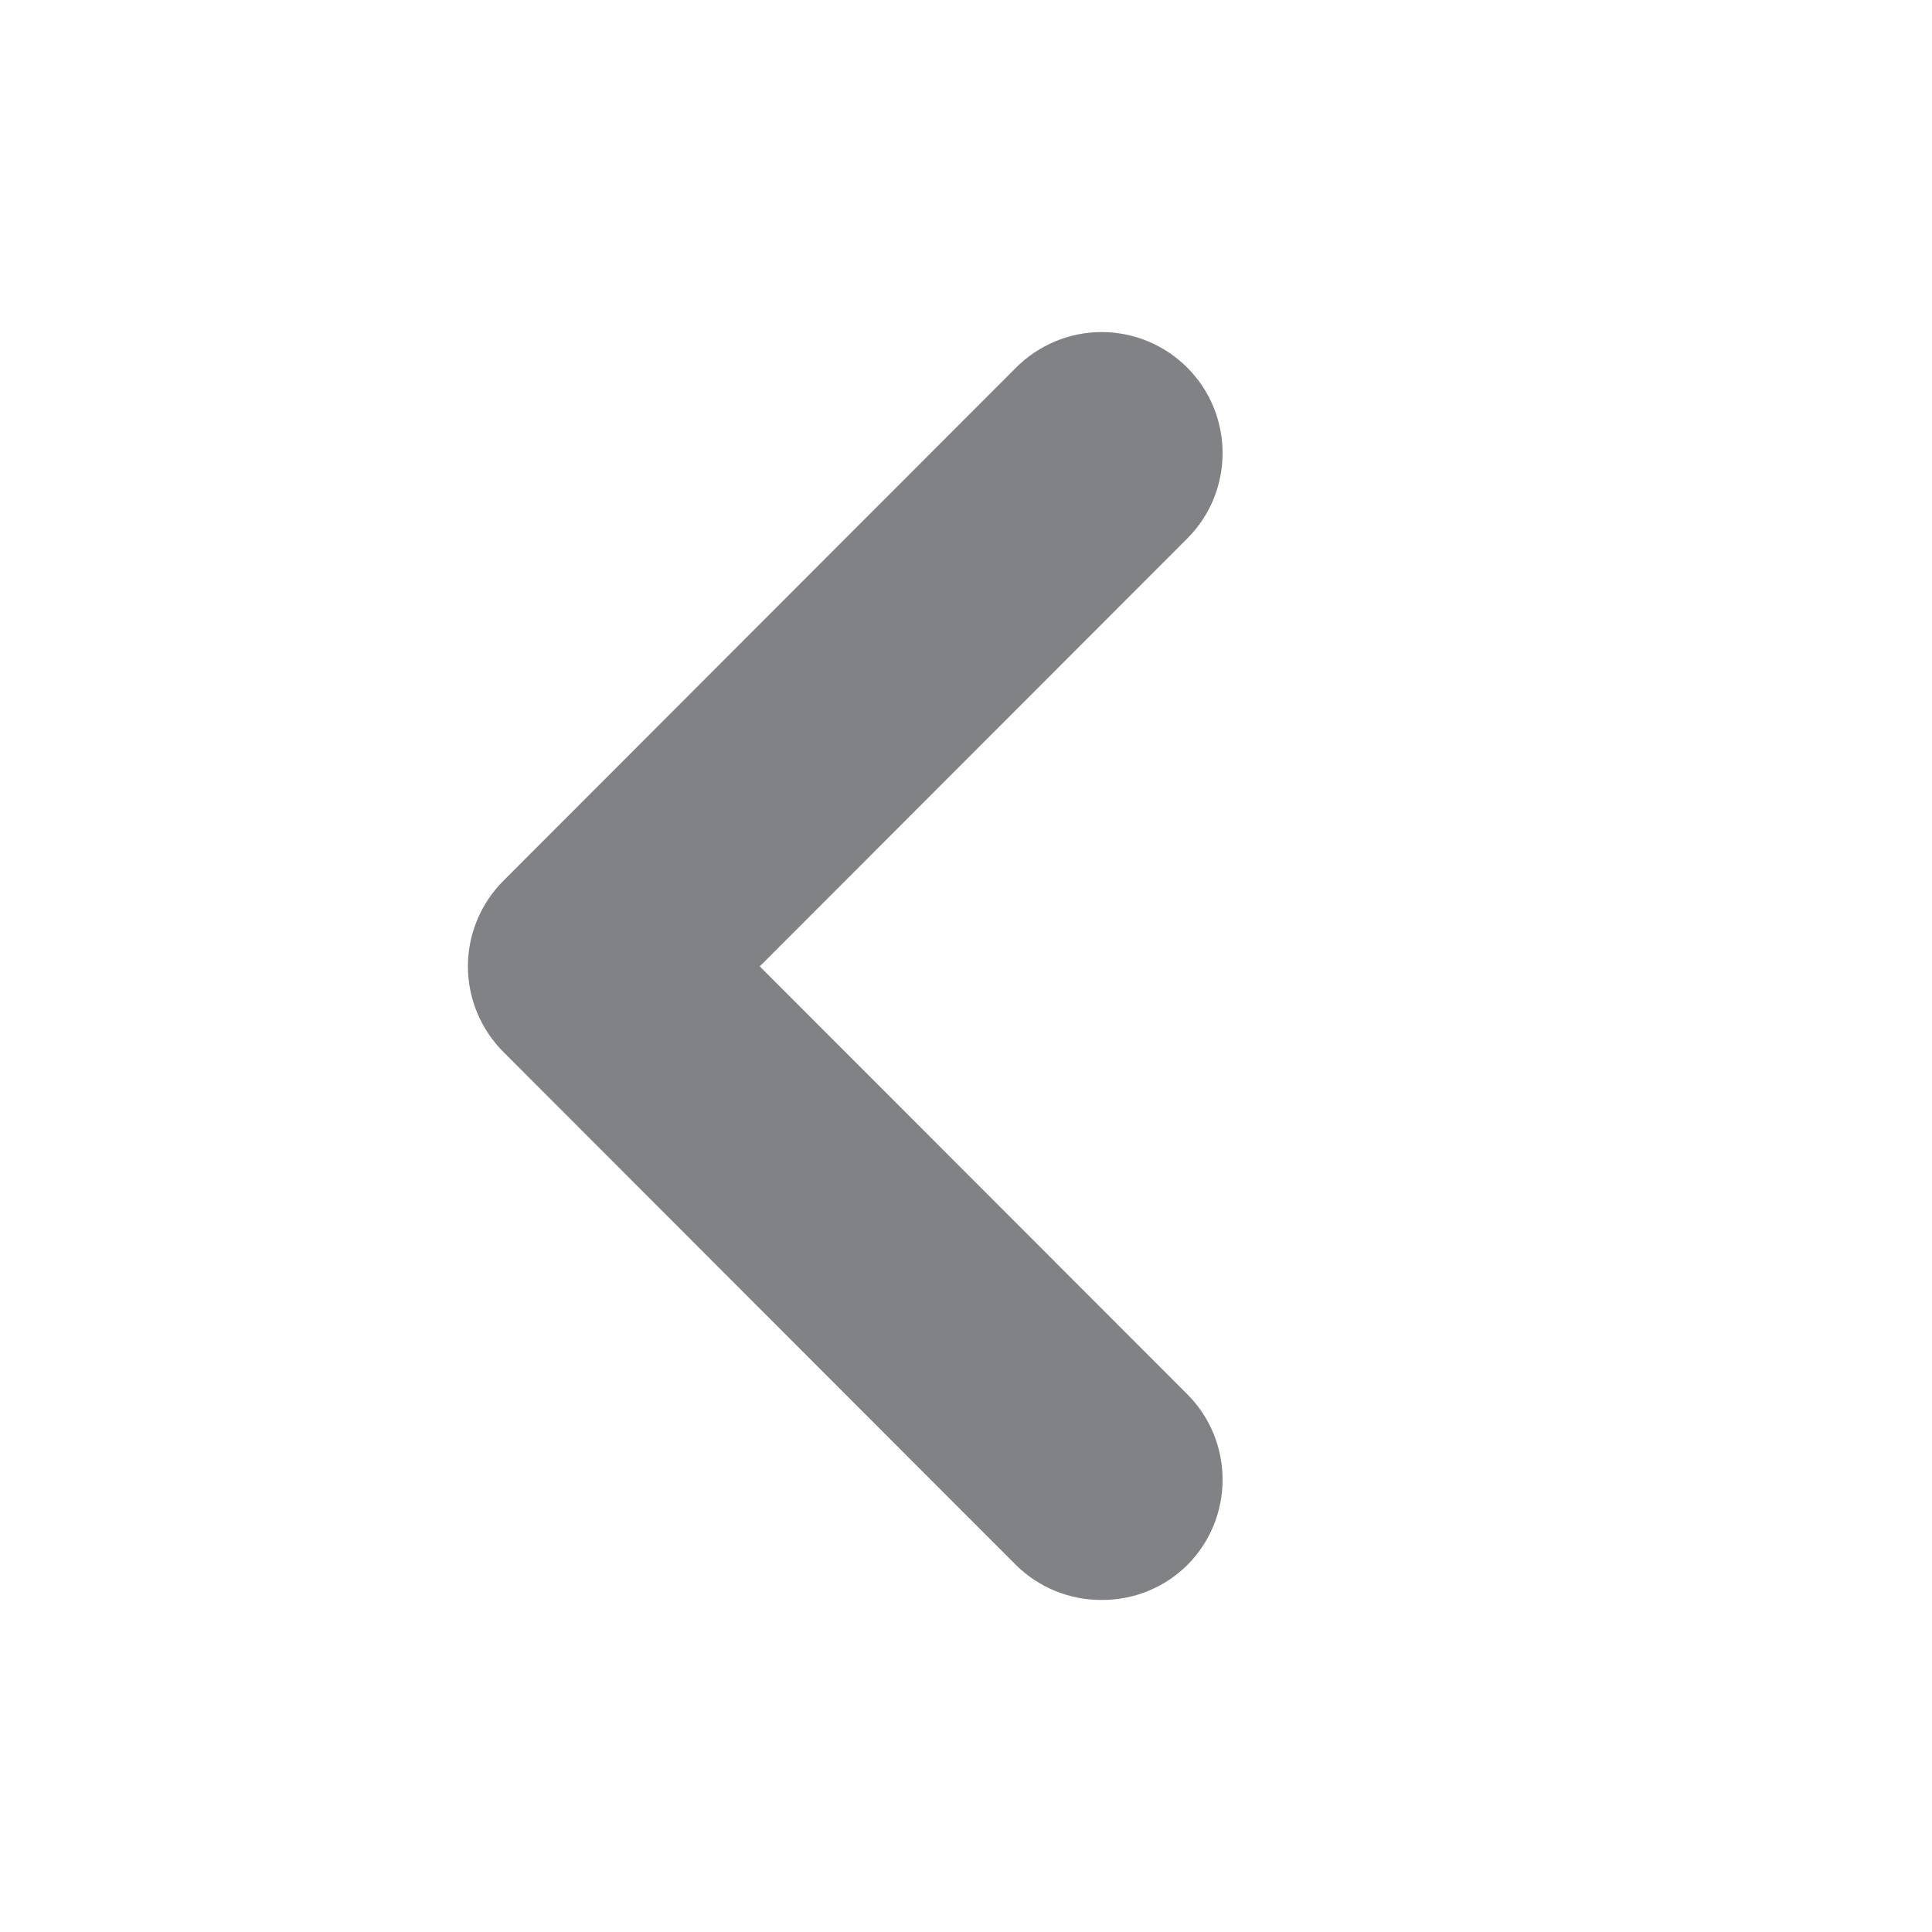 <svg width="16" height="16" viewBox="0 0 16 16" fill="none" xmlns="http://www.w3.org/2000/svg">
<path fill-rule="evenodd" clip-rule="evenodd" d="M4.171 7.292L8.413 3.046C8.601 2.857 8.857 2.75 9.124 2.75C9.39 2.75 9.646 2.857 9.834 3.046C10.222 3.437 10.222 4.068 9.834 4.458L6.292 8.003L9.834 11.548C10.222 11.938 10.222 12.569 9.834 12.96C9.645 13.147 9.39 13.252 9.124 13.25C8.858 13.252 8.602 13.147 8.413 12.96L4.171 8.714C3.982 8.526 3.875 8.27 3.875 8.003C3.875 7.736 3.982 7.48 4.171 7.292Z" fill="#818285"/>
</svg>
